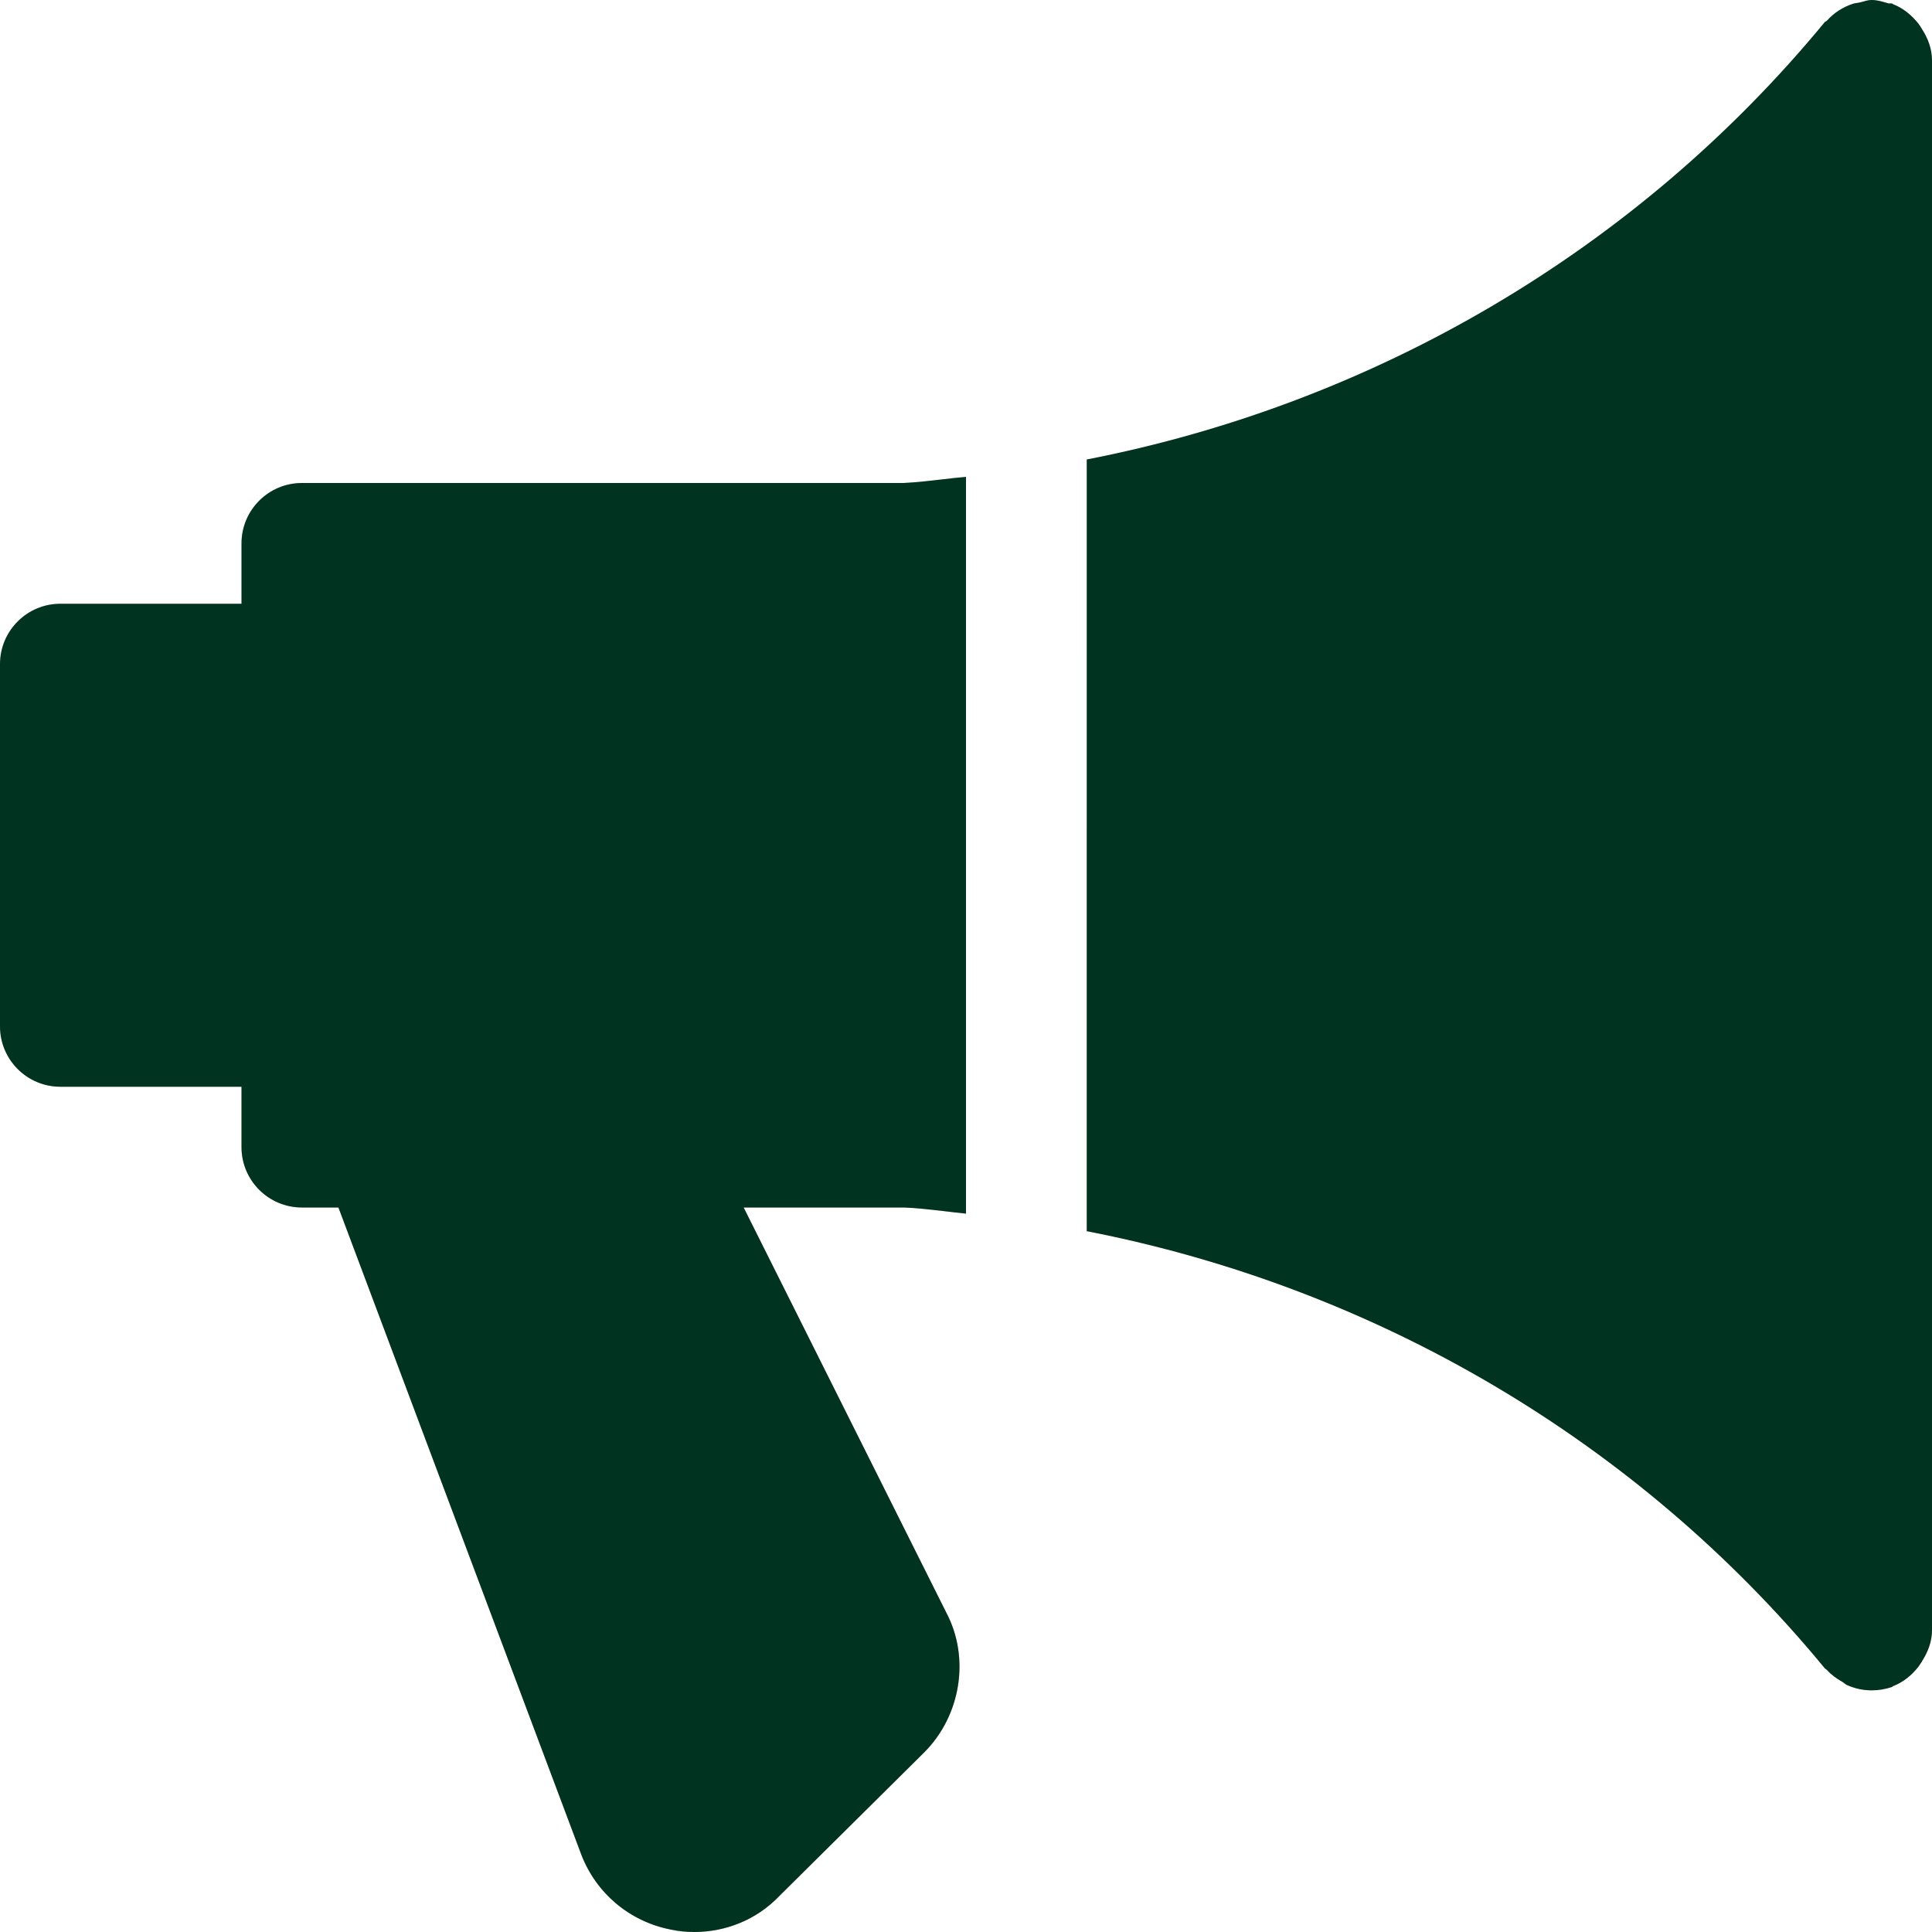 <svg width="12" height="12" viewBox="0 0 12 12" fill="none" xmlns="http://www.w3.org/2000/svg">
<path fill-rule="evenodd" clip-rule="evenodd" d="M11.915 0.146C11.924 0.158 11.931 0.169 11.938 0.181C11.975 0.239 12 0.303 12 0.375V10.124C12 10.196 11.975 10.26 11.938 10.318L11.938 10.319C11.93 10.331 11.923 10.341 11.915 10.353C11.873 10.406 11.822 10.448 11.758 10.473C11.757 10.473 11.756 10.474 11.755 10.475C11.754 10.476 11.753 10.477 11.752 10.478C11.71 10.492 11.668 10.499 11.625 10.499C11.57 10.499 11.519 10.487 11.472 10.466C11.466 10.463 11.46 10.459 11.454 10.454C11.45 10.451 11.445 10.447 11.441 10.445C11.406 10.425 11.374 10.402 11.348 10.373C11.346 10.37 11.343 10.369 11.341 10.367C11.339 10.366 11.337 10.365 11.335 10.363C10.166 8.943 8.536 7.995 6.75 7.647V2.854C8.536 2.506 10.166 1.556 11.335 0.136C11.337 0.135 11.339 0.134 11.341 0.133C11.343 0.132 11.345 0.131 11.346 0.13C11.39 0.08 11.446 0.044 11.51 0.023C11.519 0.02 11.528 0.019 11.537 0.018C11.542 0.017 11.547 0.016 11.552 0.015C11.56 0.013 11.568 0.011 11.576 0.009C11.592 0.004 11.608 0 11.625 0C11.659 0 11.689 0.009 11.719 0.018C11.723 0.019 11.726 0.02 11.73 0.021C11.734 0.022 11.737 0.022 11.741 0.021C11.744 0.021 11.748 0.021 11.752 0.022C11.753 0.022 11.754 0.023 11.755 0.024C11.756 0.025 11.757 0.026 11.758 0.026C11.822 0.051 11.873 0.094 11.915 0.146ZM6 2.962V7.538C5.953 7.533 5.906 7.528 5.859 7.522C5.778 7.513 5.697 7.503 5.615 7.5H4.619L5.878 10.017C6.025 10.295 5.97 10.655 5.74 10.885L4.839 11.778C4.702 11.921 4.512 12 4.312 12C4.262 12 4.212 11.995 4.162 11.984C3.908 11.933 3.702 11.758 3.61 11.518L2.102 7.5H1.875C1.668 7.5 1.5 7.332 1.5 7.125V6.75H0.375C0.168 6.75 0 6.582 0 6.375V4.125C0 3.918 0.168 3.75 0.375 3.75H1.5V3.375C1.5 3.168 1.668 3 1.875 3H5.612C5.694 2.996 5.776 2.986 5.857 2.977C5.905 2.971 5.952 2.966 6 2.962Z" fill="url(#paint0_linear_1269_494)"/>
<path fill-rule="evenodd" clip-rule="evenodd" d="M11.915 0.146C11.924 0.158 11.931 0.169 11.938 0.181C11.975 0.239 12 0.303 12 0.375V10.124C12 10.196 11.975 10.26 11.938 10.318L11.938 10.319C11.93 10.331 11.923 10.341 11.915 10.353C11.873 10.406 11.822 10.448 11.758 10.473C11.757 10.473 11.756 10.474 11.755 10.475C11.754 10.476 11.753 10.477 11.752 10.478C11.71 10.492 11.668 10.499 11.625 10.499C11.57 10.499 11.519 10.487 11.472 10.466C11.466 10.463 11.46 10.459 11.454 10.454C11.45 10.451 11.445 10.447 11.441 10.445C11.406 10.425 11.374 10.402 11.348 10.373C11.346 10.37 11.343 10.369 11.341 10.367C11.339 10.366 11.337 10.365 11.335 10.363C10.166 8.943 8.536 7.995 6.75 7.647V2.854C8.536 2.506 10.166 1.556 11.335 0.136C11.337 0.135 11.339 0.134 11.341 0.133C11.343 0.132 11.345 0.131 11.346 0.13C11.39 0.08 11.446 0.044 11.51 0.023C11.519 0.02 11.528 0.019 11.537 0.018C11.542 0.017 11.547 0.016 11.552 0.015C11.56 0.013 11.568 0.011 11.576 0.009C11.592 0.004 11.608 0 11.625 0C11.659 0 11.689 0.009 11.719 0.018C11.723 0.019 11.726 0.02 11.73 0.021C11.734 0.022 11.737 0.022 11.741 0.021C11.744 0.021 11.748 0.021 11.752 0.022C11.753 0.022 11.754 0.023 11.755 0.024C11.756 0.025 11.757 0.026 11.758 0.026C11.822 0.051 11.873 0.094 11.915 0.146ZM6 2.962V7.538C5.953 7.533 5.906 7.528 5.859 7.522C5.778 7.513 5.697 7.503 5.615 7.5H4.619L5.878 10.017C6.025 10.295 5.97 10.655 5.74 10.885L4.839 11.778C4.702 11.921 4.512 12 4.312 12C4.262 12 4.212 11.995 4.162 11.984C3.908 11.933 3.702 11.758 3.61 11.518L2.102 7.5H1.875C1.668 7.5 1.5 7.332 1.5 7.125V6.75H0.375C0.168 6.75 0 6.582 0 6.375V4.125C0 3.918 0.168 3.75 0.375 3.75H1.5V3.375C1.5 3.168 1.668 3 1.875 3H5.612C5.694 2.996 5.776 2.986 5.857 2.977C5.905 2.971 5.952 2.966 6 2.962Z" fill="#003421"/>
<defs>
<linearGradient id="paint0_linear_1269_494" x1="2.706" y1="3.375" x2="2.706" y2="9.75" gradientUnits="userSpaceOnUse">
<stop stop-color="#F1DBC2"/>
<stop offset="1" stop-color="#E7BC93"/>
</linearGradient>
</defs>
</svg>

